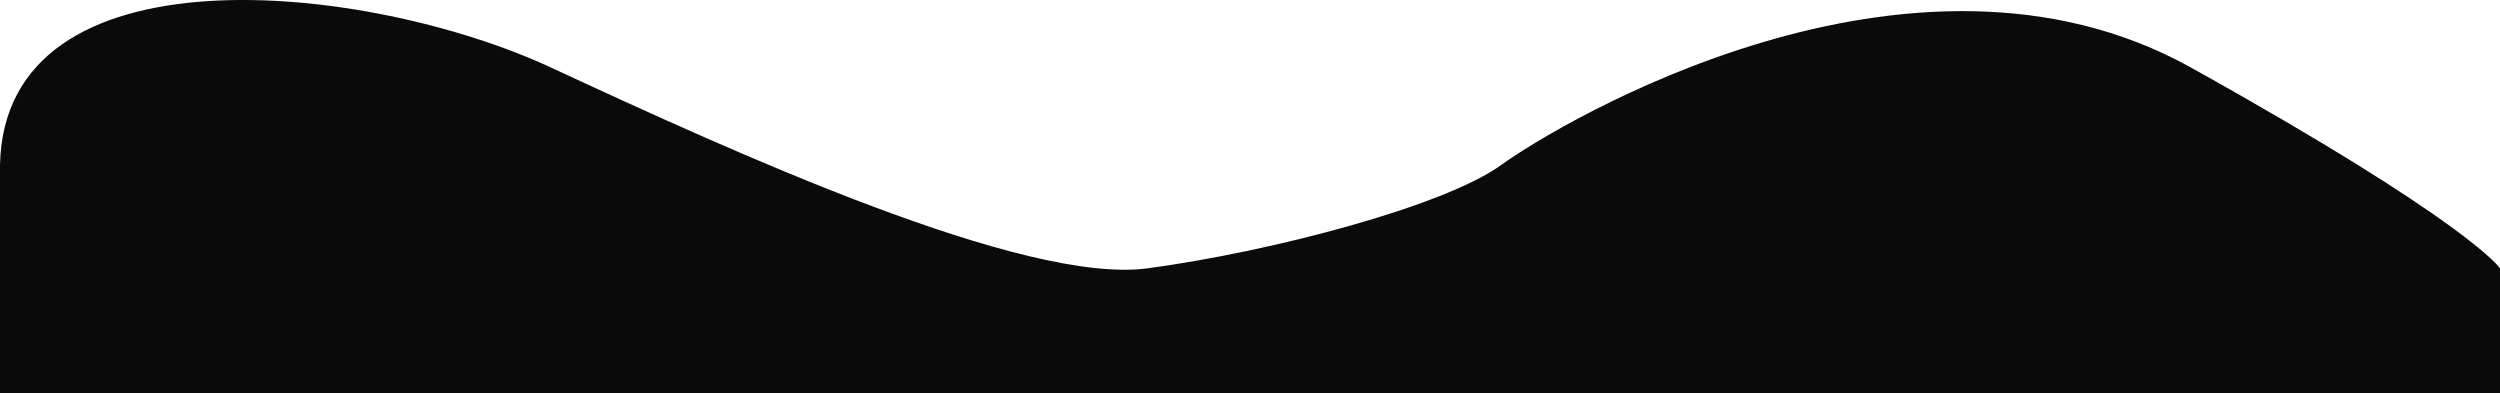 <svg width="1513" height="238" viewBox="0 0 1513 238" fill="none" xmlns="http://www.w3.org/2000/svg">
<path d="M333.5 40.895C221.5 -11.105 2.746 -34.025 0 99.859V238H721.5H1513V162.395C1513 162.395 1495.5 135.238 1326 40.895C1156.5 -53.448 943 74.859 908.5 99.859C874 124.859 769 152.395 694.5 162.395C620 172.395 445.5 92.895 333.5 40.895Z" fill="#0A0A0A"/>
</svg>
